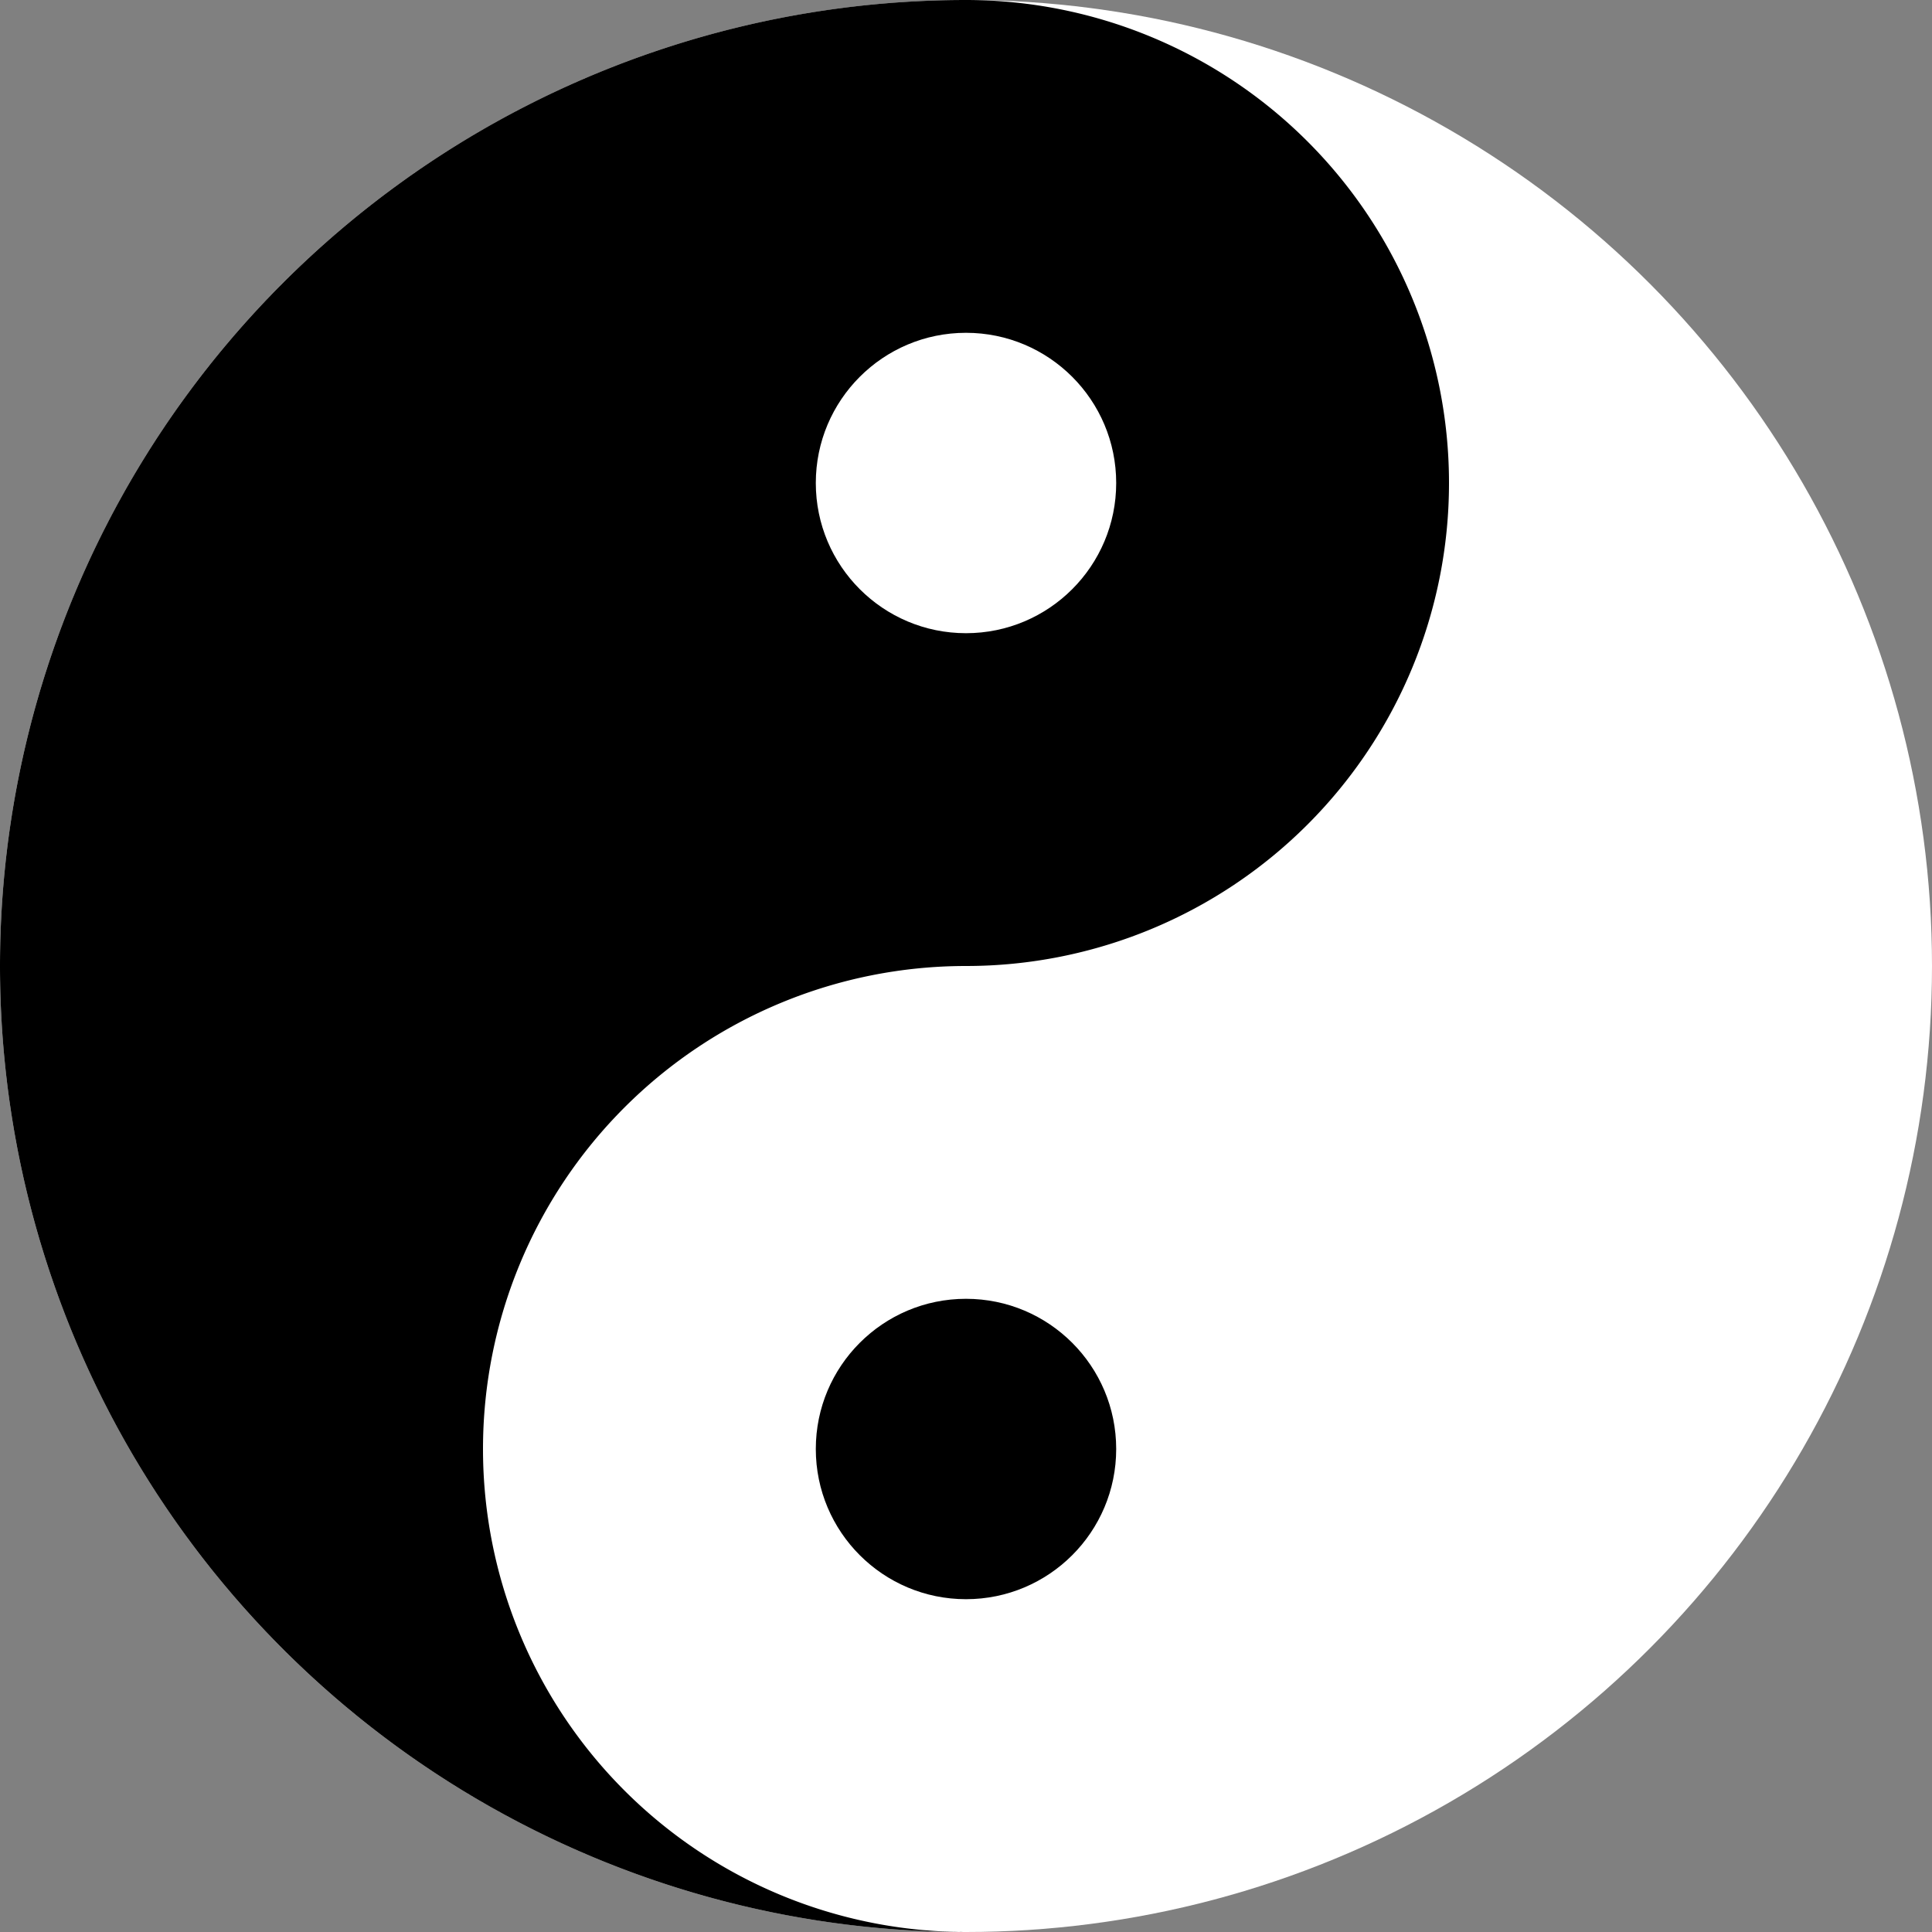 <?xml version="1.0" encoding="UTF-8" standalone="no"?>
<svg
   width="250"
   height="250"
   version="1.1"
   id="svg287"
   sodipodi:docname="yin-yang.svg"
   inkscape:version="1.2.2 (b0a8486541, 2022-12-01)"
   xmlns:inkscape="http://www.inkscape.org/namespaces/inkscape"
   xmlns:sodipodi="http://sodipodi.sourceforge.net/DTD/sodipodi-0.dtd"
   xmlns="http://www.w3.org/2000/svg"
   xmlns:svg="http://www.w3.org/2000/svg">
  <rect width="100%" height="100%" fill="#808080" stroke="none"/>
  <sodipodi:namedview
     id="namedview289"
     pagecolor="#919191"
     bordercolor="#000000"
     borderopacity="0.25"
     inkscape:showpageshadow="2"
     inkscape:pageopacity="0"
     inkscape:pagecheckerboard="false"
     inkscape:deskcolor="#4b4b4b"
     showgrid="false"
     inkscape:zoom="2.216"
     inkscape:cx="201.48917"
     inkscape:cy="132.89711"
     inkscape:window-width="1366"
     inkscape:window-height="739"
     inkscape:window-x="0"
     inkscape:window-y="0"
     inkscape:window-maximized="1"
     inkscape:current-layer="svg287" />
  <defs
     id="defs275">
    <filter
       id="f"
       x="-0.036"
       y="-0.036"
       width="1.072"
       height="1.072">
      <feGaussianBlur
         stdDeviation="3.5"
         id="feGaussianBlur272" />
    </filter>
  </defs>
  <circle
     cx="-125"
     cy="-125"
     fill="#ffffff"
     id="circle279"
     style="display:inline;stroke-width:1.104"
     r="125"
     transform="scale(-1)" />
  <path
     d="m 125,250 a 62.5,62.5 0 0 1 0,-125 62.5,62.5 0 0 0 0,-125 125,125 0 0 0 0,250"
     id="path281"
     style="display:inline;stroke-width:1.104" />
  <circle
     cx="-125"
     cy="-187.5"
     id="circle283"
     style="stroke-width:1.104"
     r="19.435"
     transform="scale(-1)" />
  <circle
     cx="-125"
     cy="-62.5"
     fill="#ffffff"
     id="circle285"
     style="stroke-width:1.104"
     r="19.435"
     transform="scale(-1)" />
</svg>
